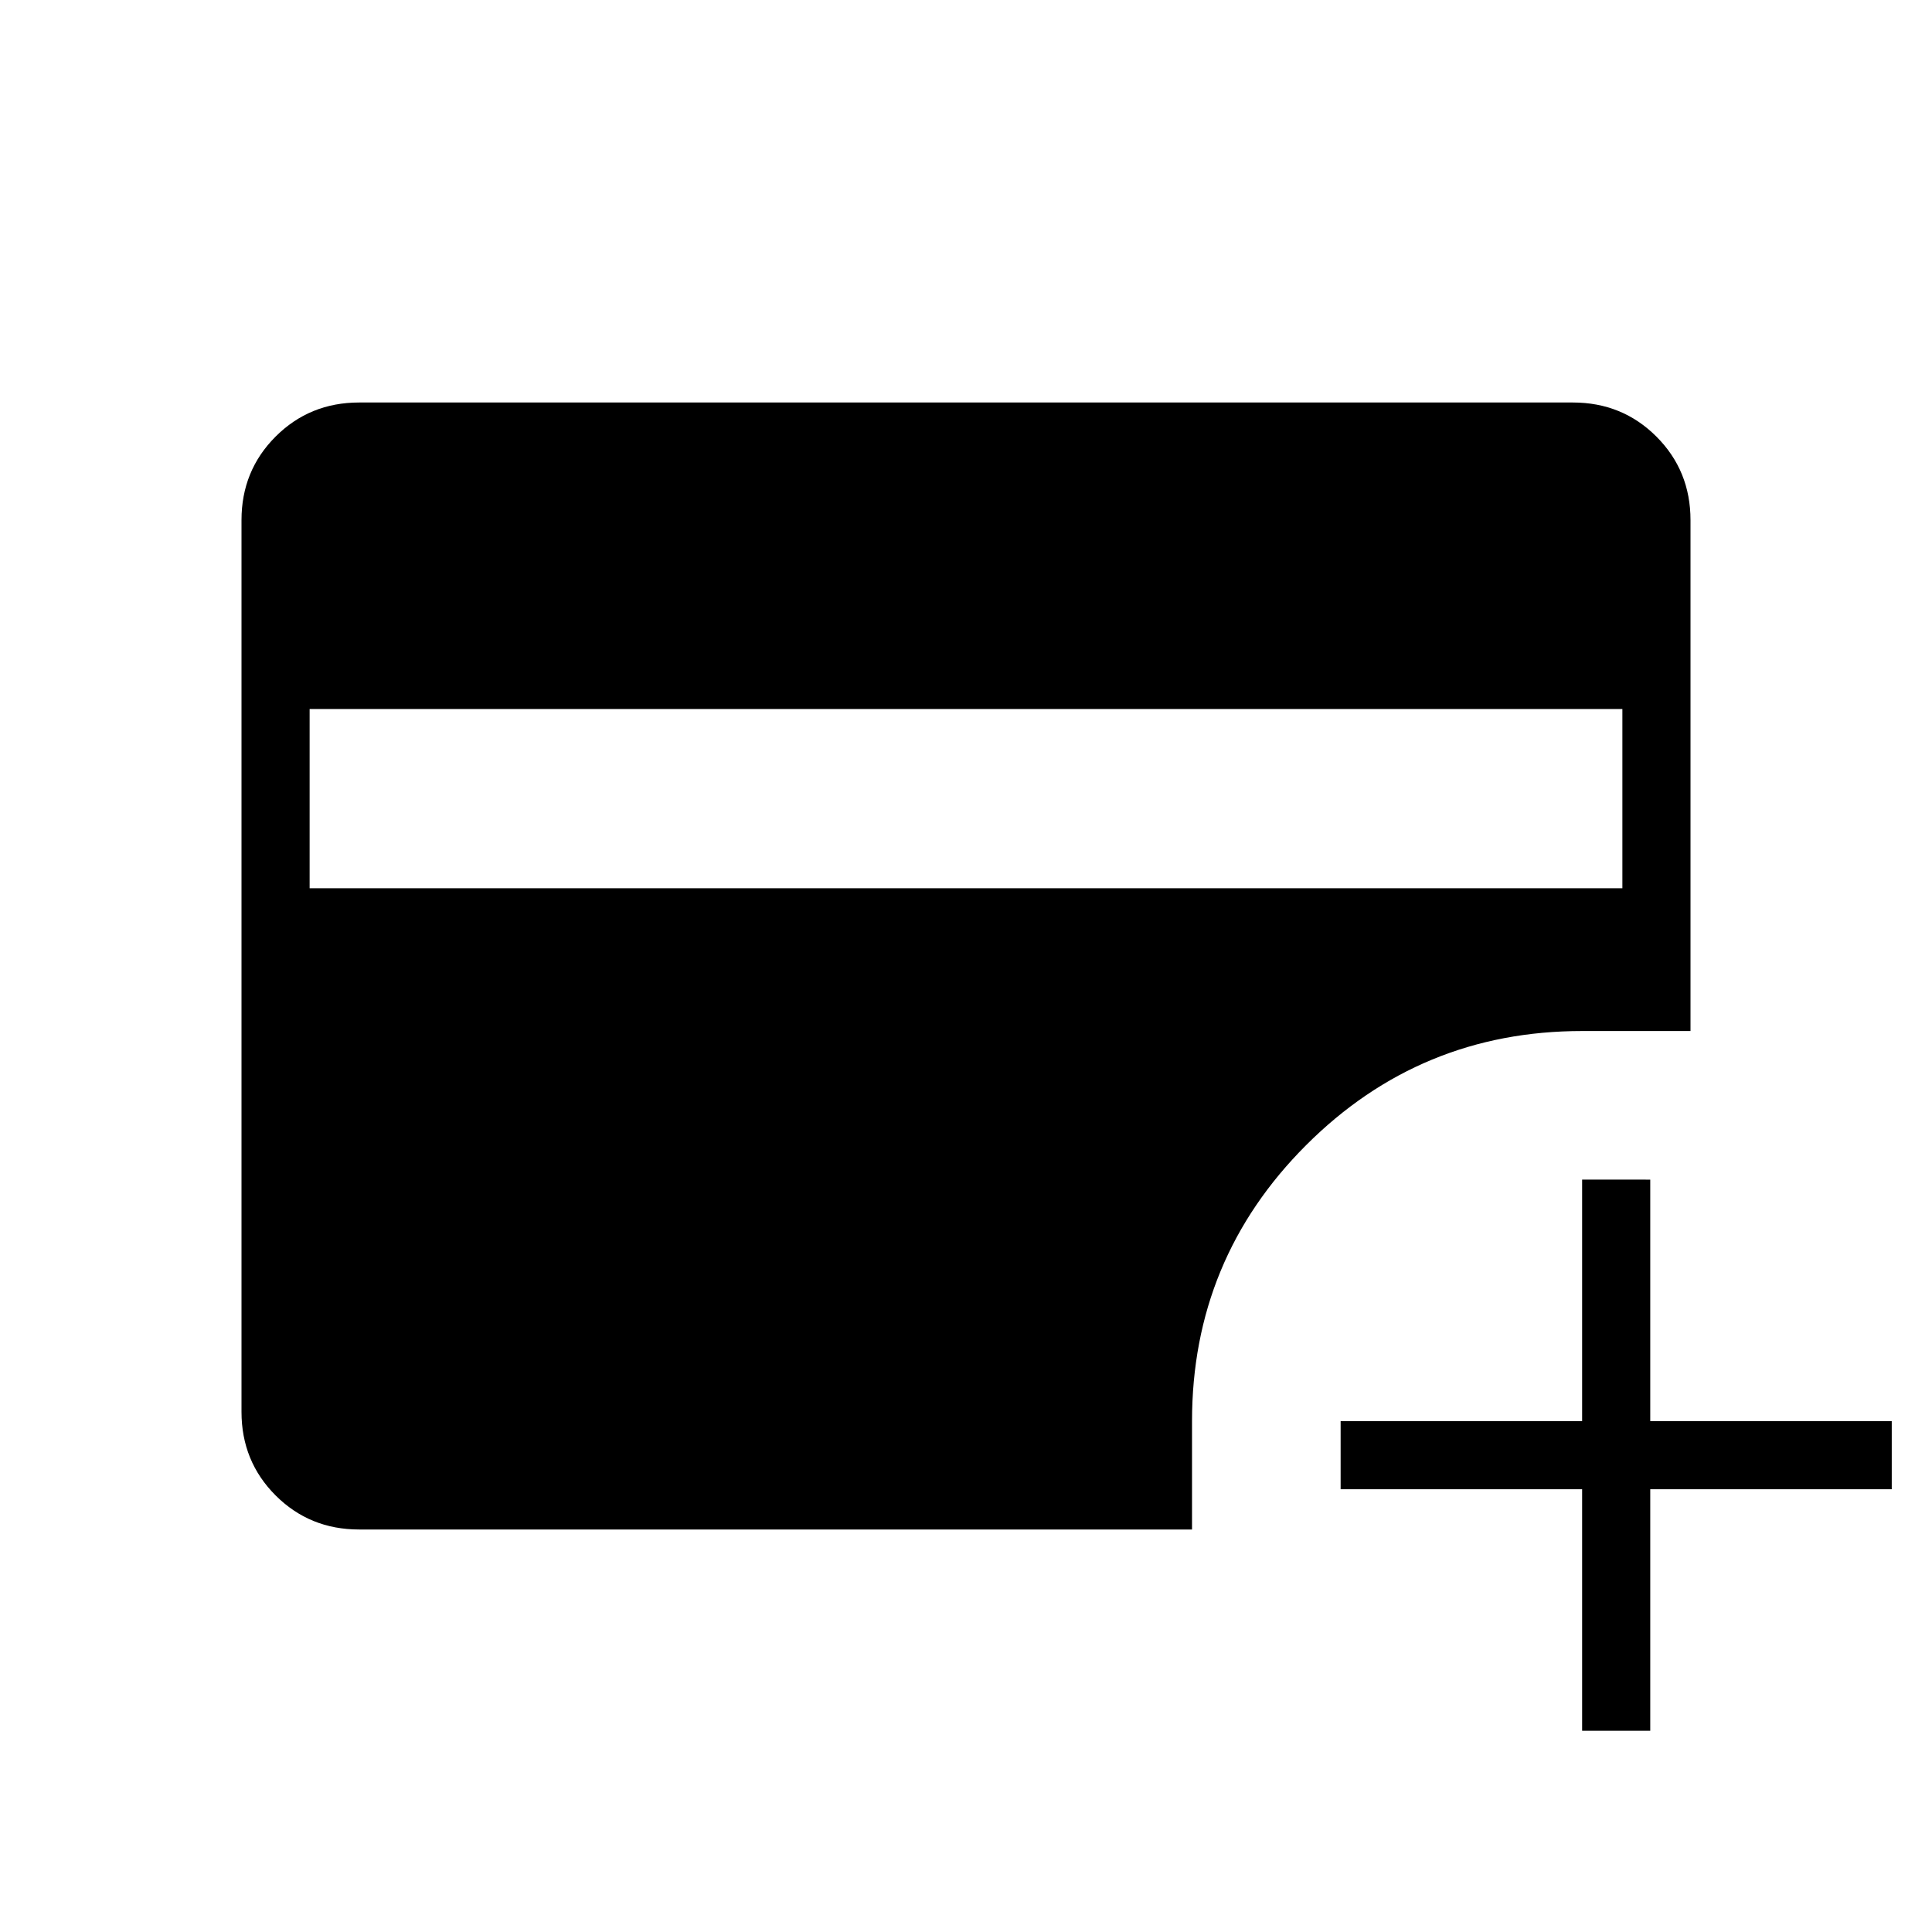 <svg xmlns="http://www.w3.org/2000/svg" height="40" viewBox="0 -960 960 960" width="40"><path d="M153.85-518.62h652.3v-89.07h-652.3v89.07ZM786.15-100v-120h-120v-33.85h120v-120H820v120h120V-220H820v120h-33.85ZM178.46-200q-24.58 0-41.52-16.94Q120-233.88 120-258.46v-443.08q0-24.58 16.94-41.52Q153.88-760 178.46-760h603.08q24.58 0 41.52 16.94Q840-726.12 840-701.54v253.85h-53.85q-80.44 0-137.14 56.7-56.7 56.7-56.7 137.14V-200H178.46Z"/></svg>